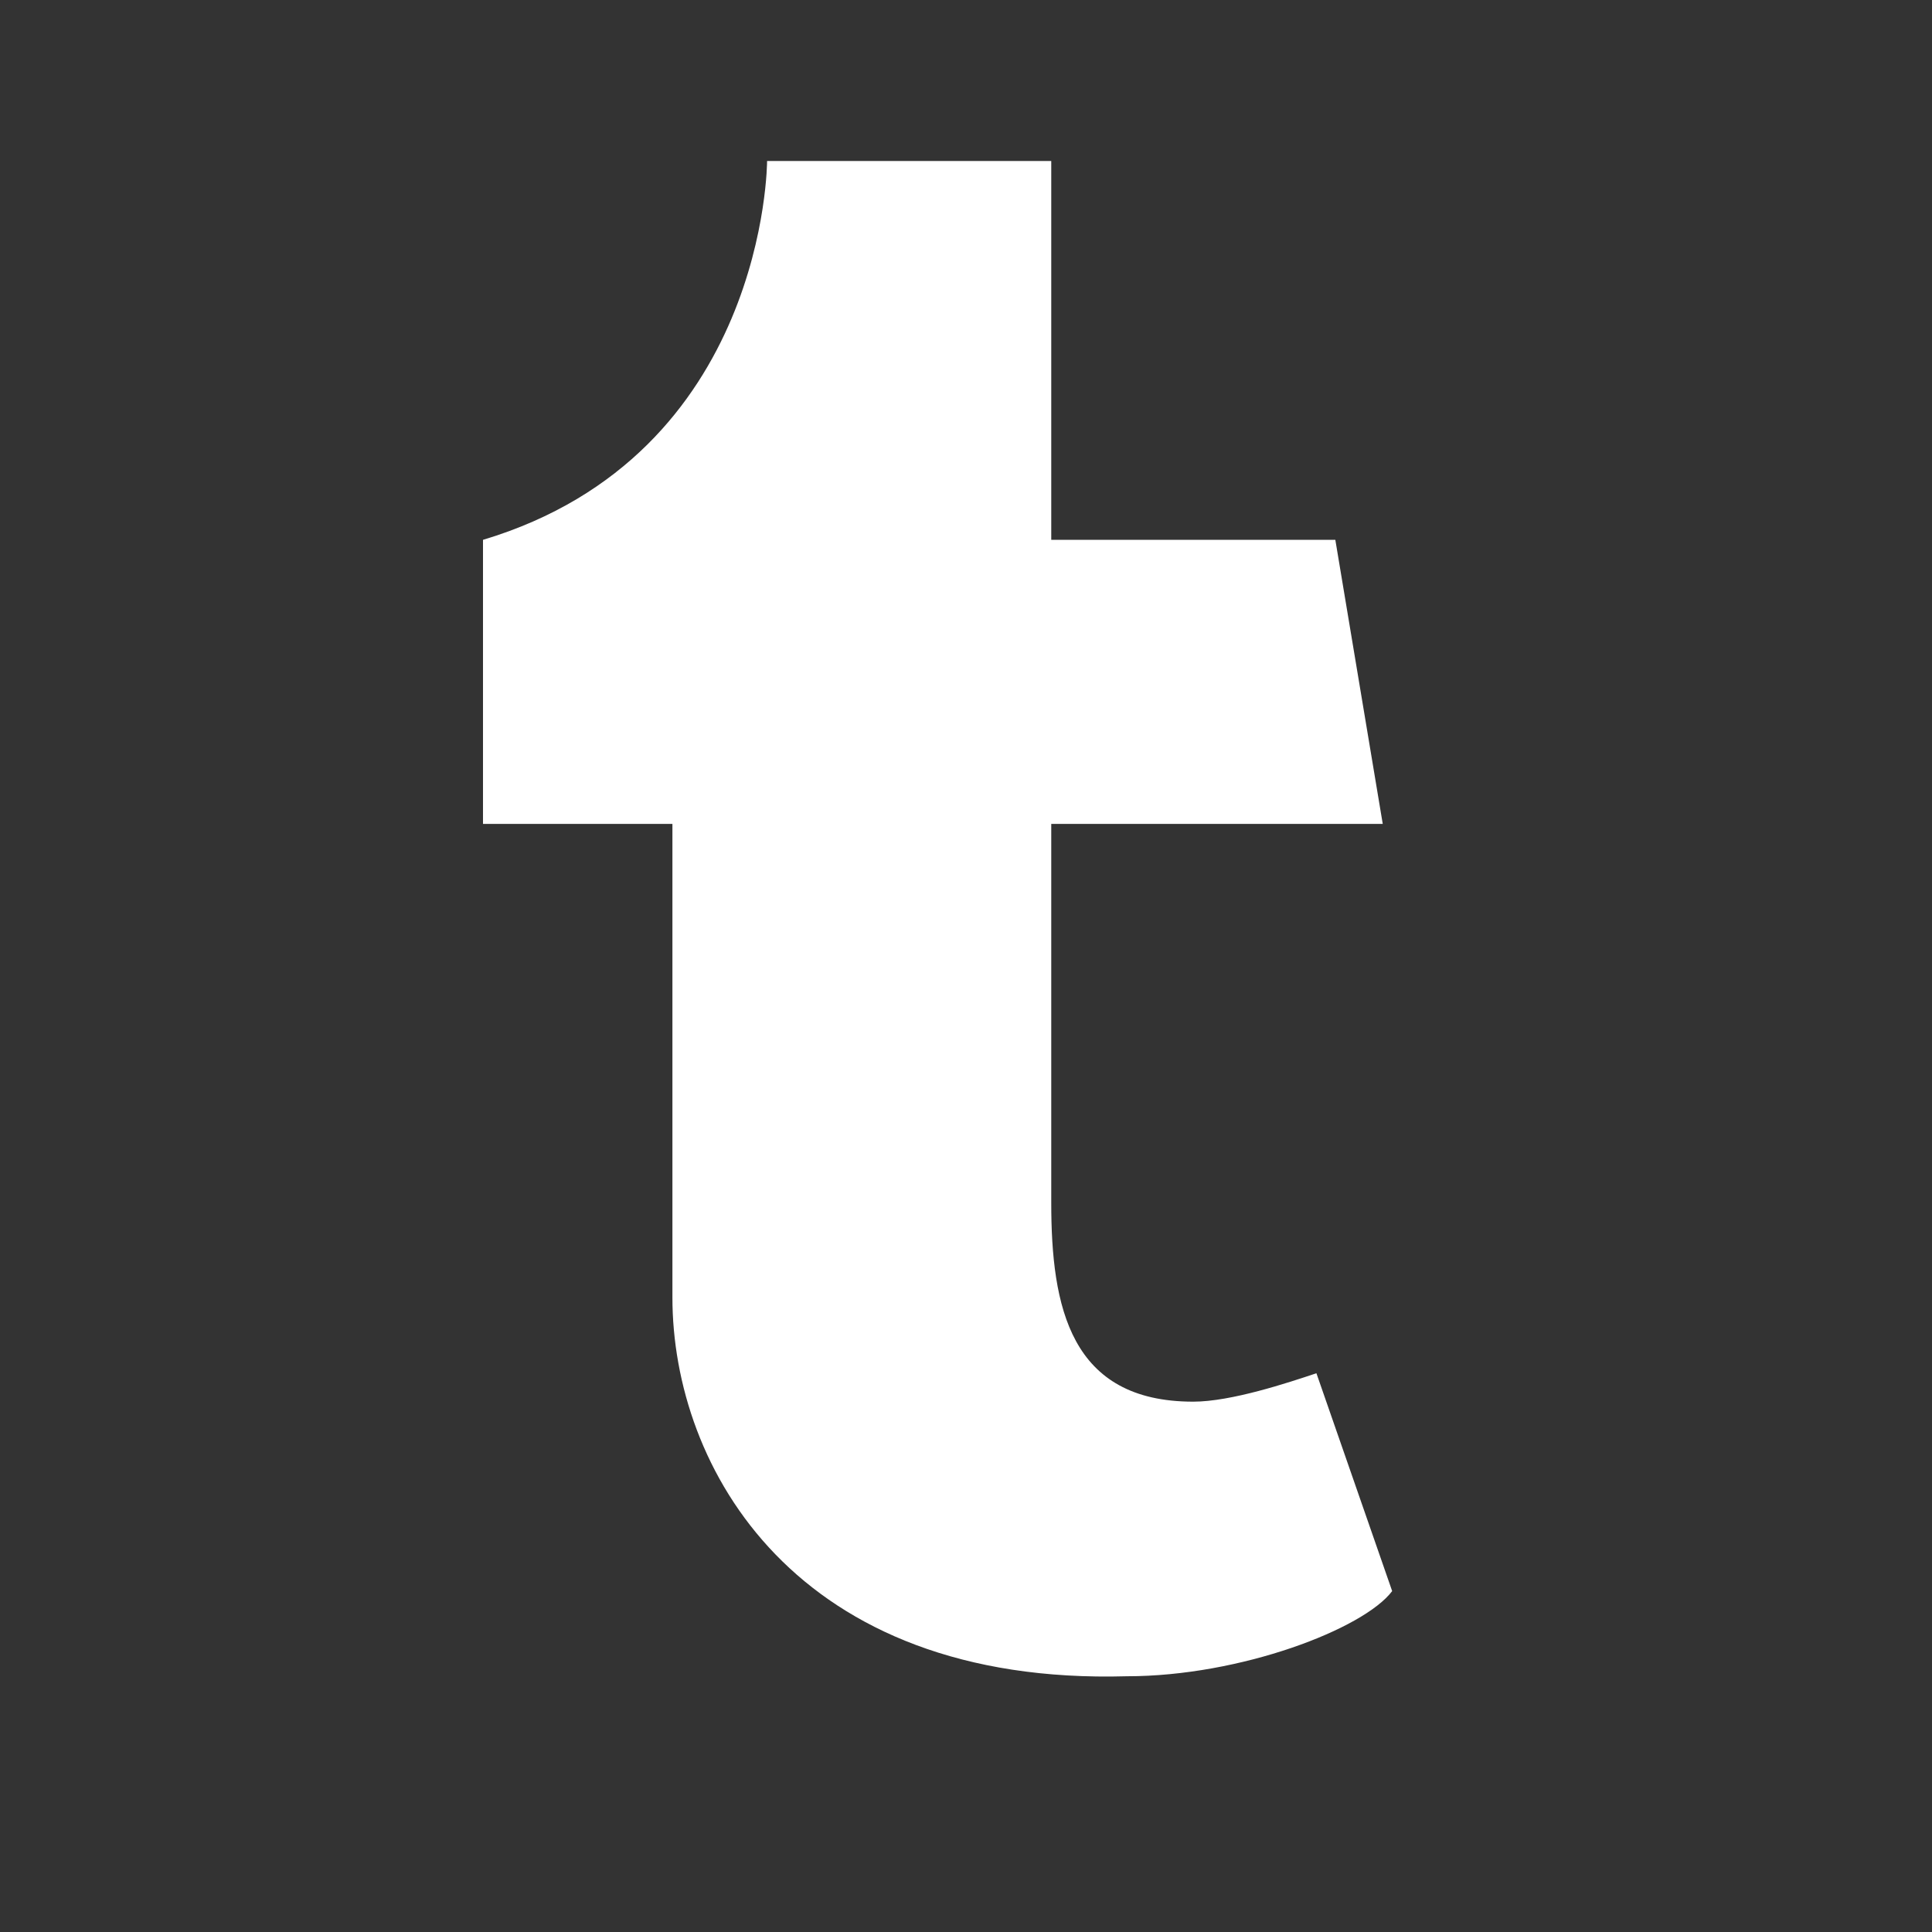 <svg width="24" height="24" viewBox="0 0 24 24" fill="none" xmlns="http://www.w3.org/2000/svg">
<rect x="0" y="0" width="24" height="24" fill="#333333" stroke="none"/>
<path fill-rule="evenodd" clip-rule="evenodd" d="M16.353 17.059C16 17.177 15.294 17.412 14.823 17.412C13.294 17.412 13.059 16.235 13.059 14.941V10.235H17.177L16.588 6.706H13.059V2H9.529C9.529 2 9.529 5.647 6 6.706V10.235H8.353V16.118C8.353 18.235 9.882 20.941 14 20.823C15.412 20.823 16.941 20.235 17.294 19.765L16.353 17.059Z" fill="white"/>
</svg>
